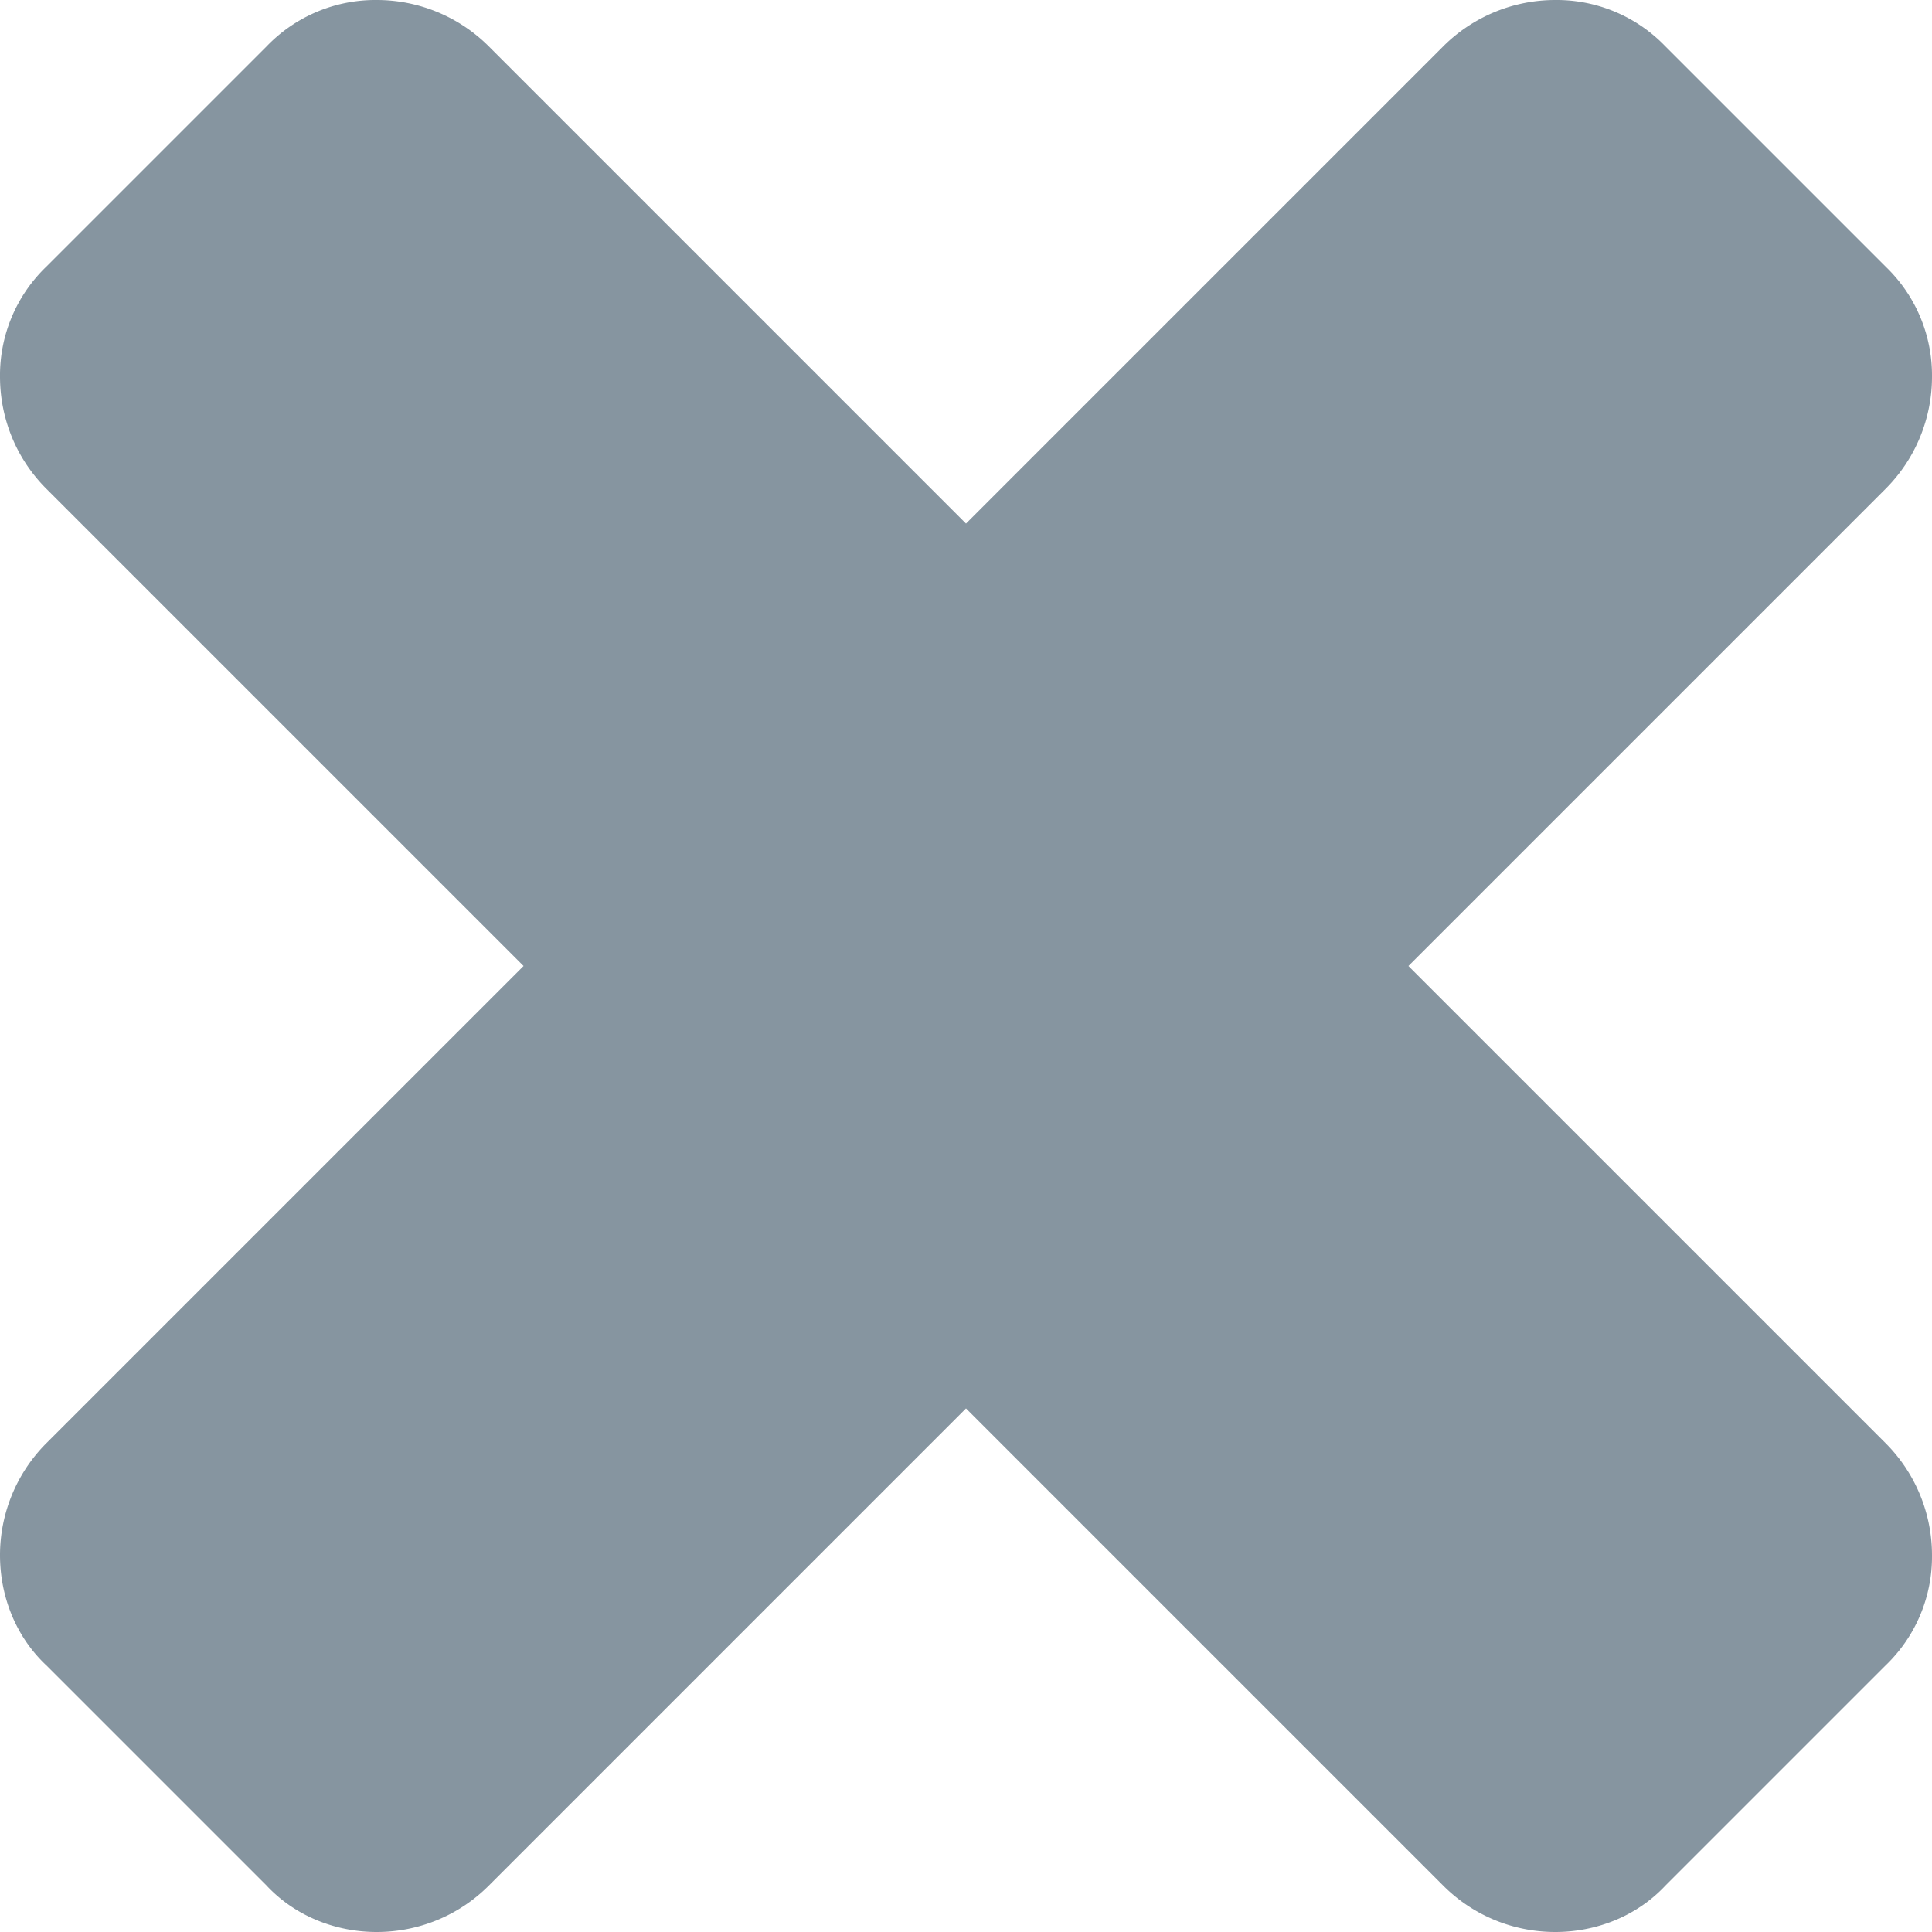 <svg xmlns="http://www.w3.org/2000/svg" xmlns:xlink="http://www.w3.org/1999/xlink" width="10" height="10" viewBox="0 0 10 10"><defs><path id="a" d="M1134 874.05a.82.82 0 0 0-.24-.58l-2.47-2.47 2.47-2.47a.82.82 0 0 0 .24-.58.78.78 0 0 0-.24-.57l-1.14-1.14a.78.78 0 0 0-.57-.24.82.82 0 0 0-.58.24l-2.47 2.47-2.47-2.47a.82.82 0 0 0-.58-.24.78.78 0 0 0-.57.24l-1.14 1.14a.78.78 0 0 0-.24.57c0 .21.08.42.24.58l2.47 2.47-2.47 2.47a.82.82 0 0 0-.24.58c0 .21.08.42.24.57l1.14 1.14c.15.16.36.24.57.24.21 0 .42-.08.58-.24l2.47-2.47 2.47 2.47c.16.16.37.24.58.24.21 0 .42-.08.57-.24l1.14-1.14a.78.78 0 0 0 .24-.57z"/></defs><g transform="translate(-1124 -866)"><use fill="#8695a0" xlink:href="#a"/></g></svg>